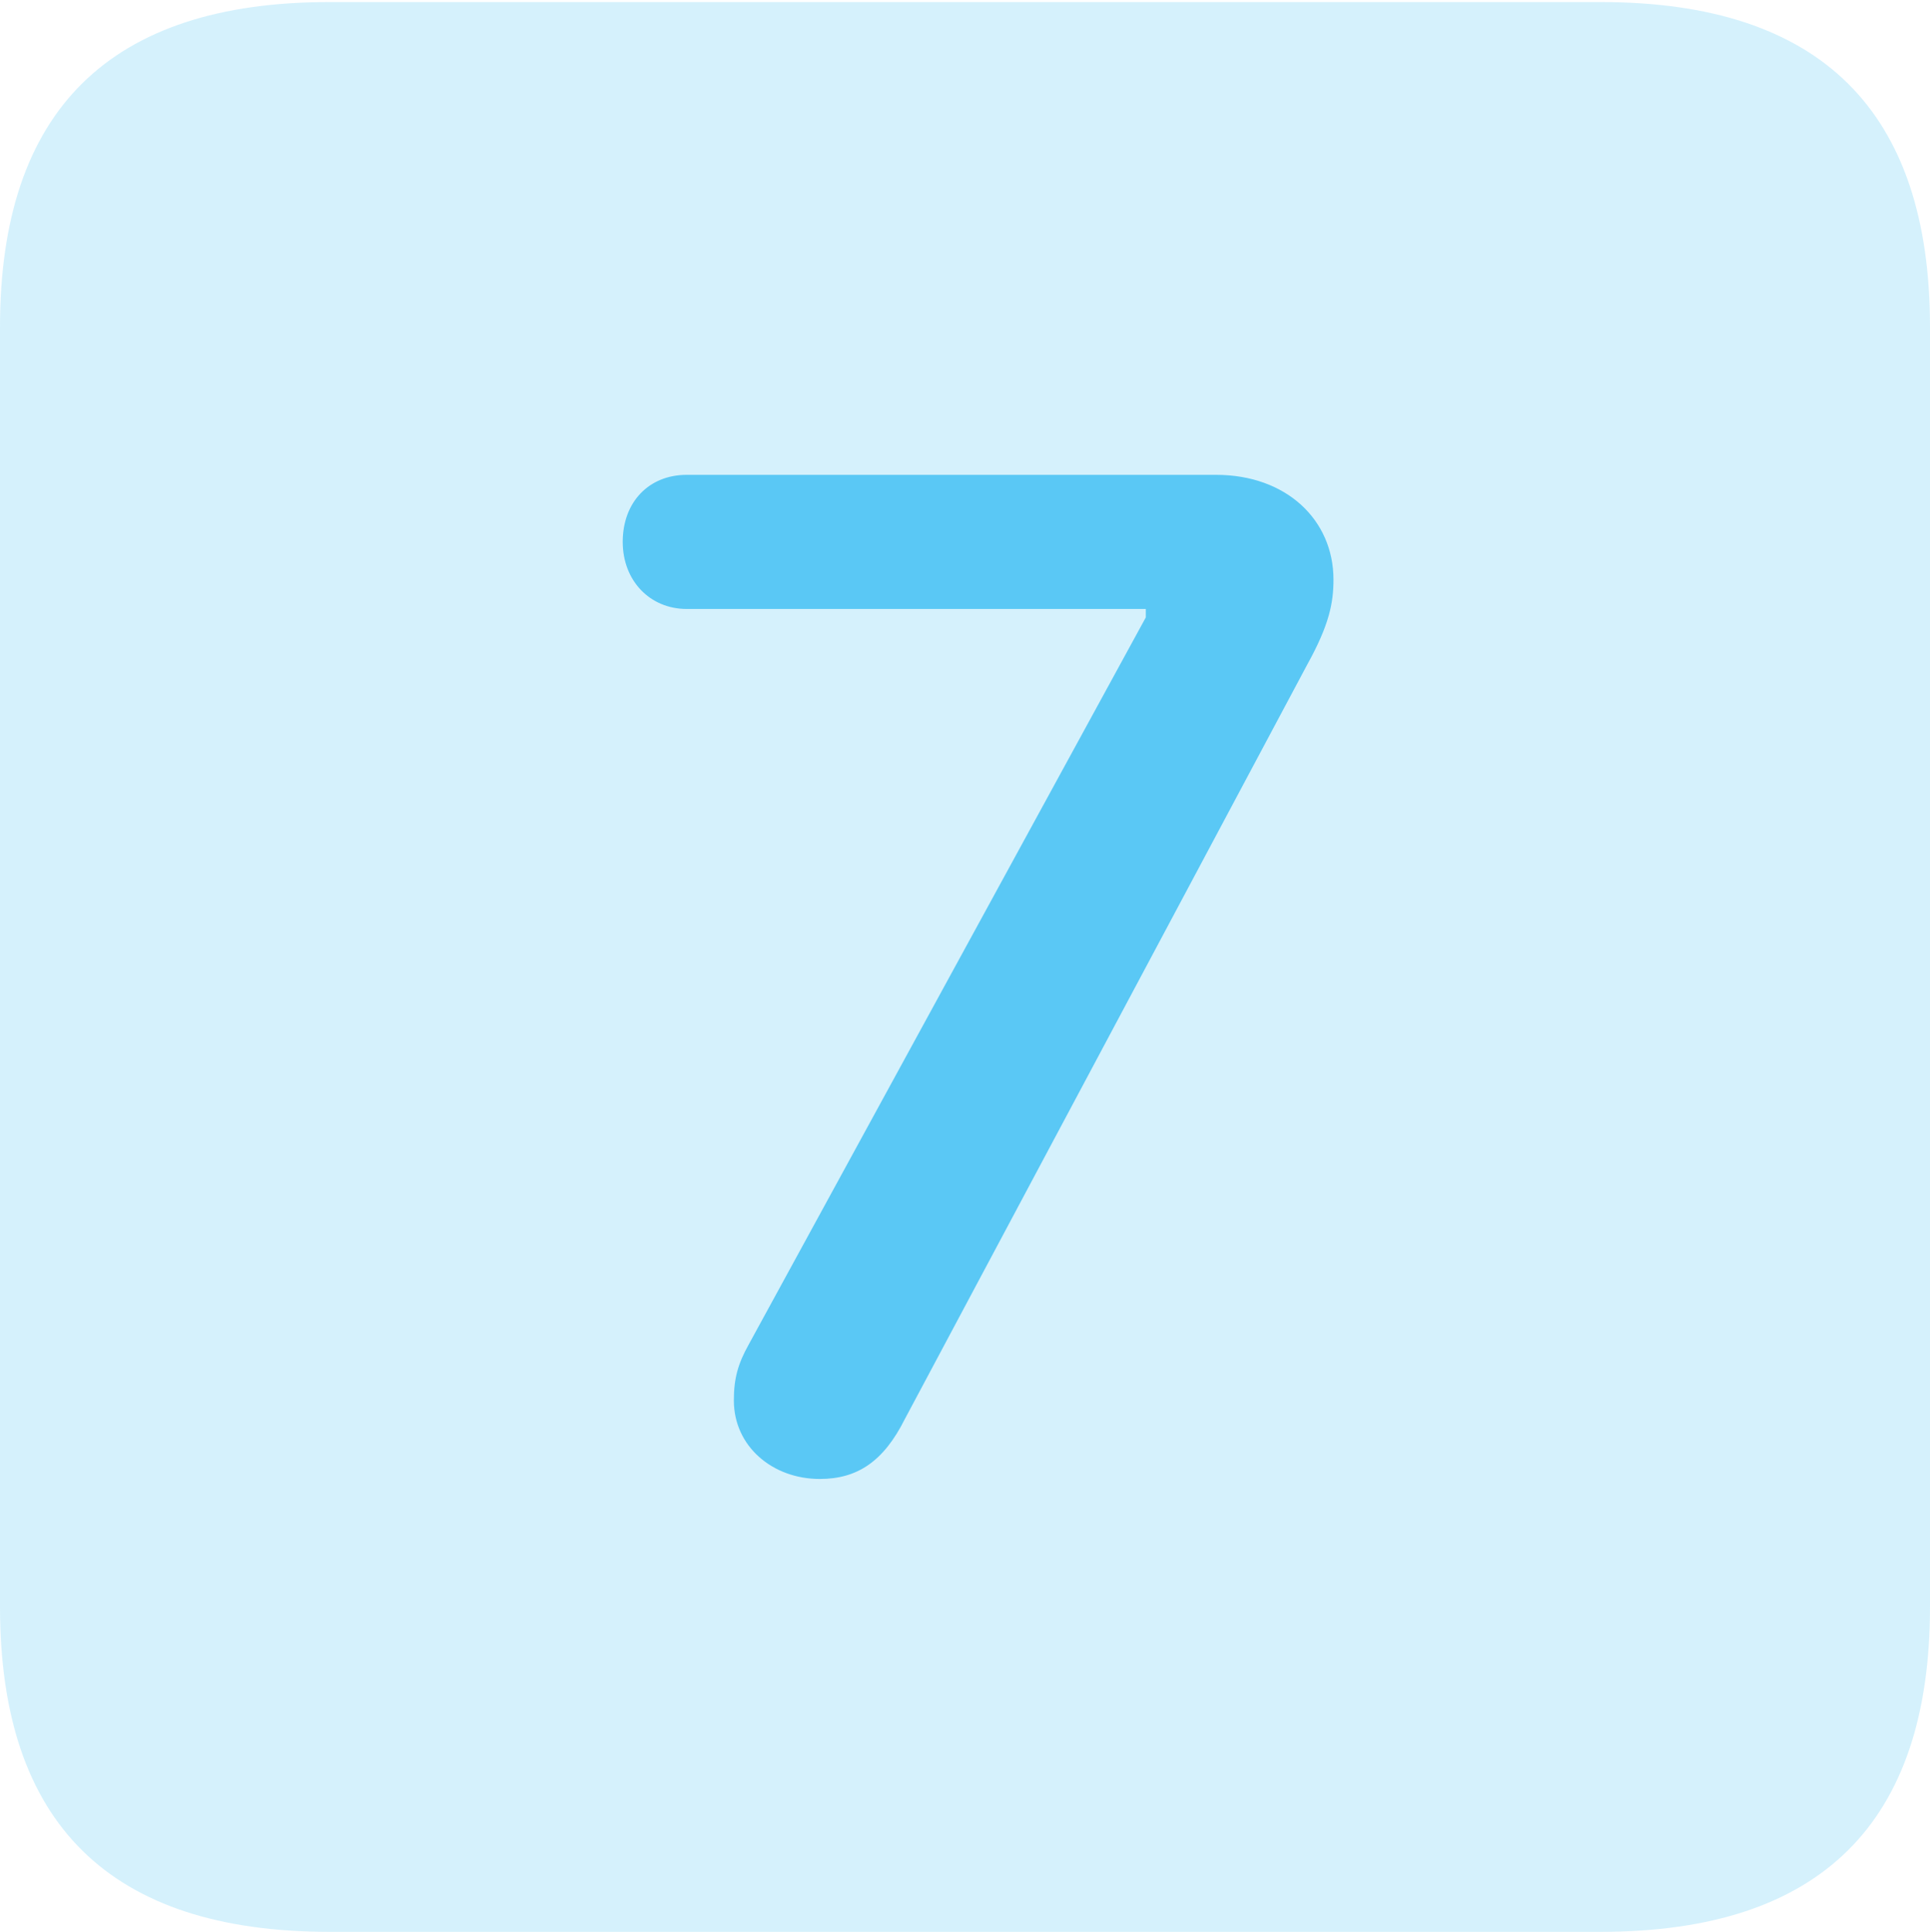 <?xml version="1.0" encoding="UTF-8"?>
<!--Generator: Apple Native CoreSVG 175.5-->
<!DOCTYPE svg
PUBLIC "-//W3C//DTD SVG 1.1//EN"
       "http://www.w3.org/Graphics/SVG/1.1/DTD/svg11.dtd">
<svg version="1.1" xmlns="http://www.w3.org/2000/svg" xmlns:xlink="http://www.w3.org/1999/xlink" width="22.473" height="22.498">
 <g>
  <rect height="22.498" opacity="0" width="22.473" x="0" y="0"/>
  <path d="M3.833 22.498L18.64 22.498C21.204 22.498 22.473 21.228 22.473 18.713L22.473 3.809C22.473 1.294 21.204 0.024 18.64 0.024L3.833 0.024C1.282 0.024 0 1.282 0 3.809L0 18.713C0 21.24 1.282 22.498 3.833 22.498Z" fill="#5ac8f5" fill-opacity="0.25"/>
  <path d="M9.546 17.224C8.997 17.224 8.545 16.846 8.545 16.309C8.545 16.052 8.594 15.881 8.716 15.662L13.342 7.19L13.342 7.092L7.996 7.092C7.568 7.092 7.251 6.763 7.251 6.311C7.251 5.847 7.556 5.53 7.996 5.53L14.16 5.53C14.978 5.53 15.527 6.055 15.527 6.75C15.527 7.019 15.479 7.275 15.222 7.739L10.535 16.528C10.29 17.017 9.985 17.224 9.546 17.224Z" fill="#5ac8f5"/>
 </g>
</svg>
